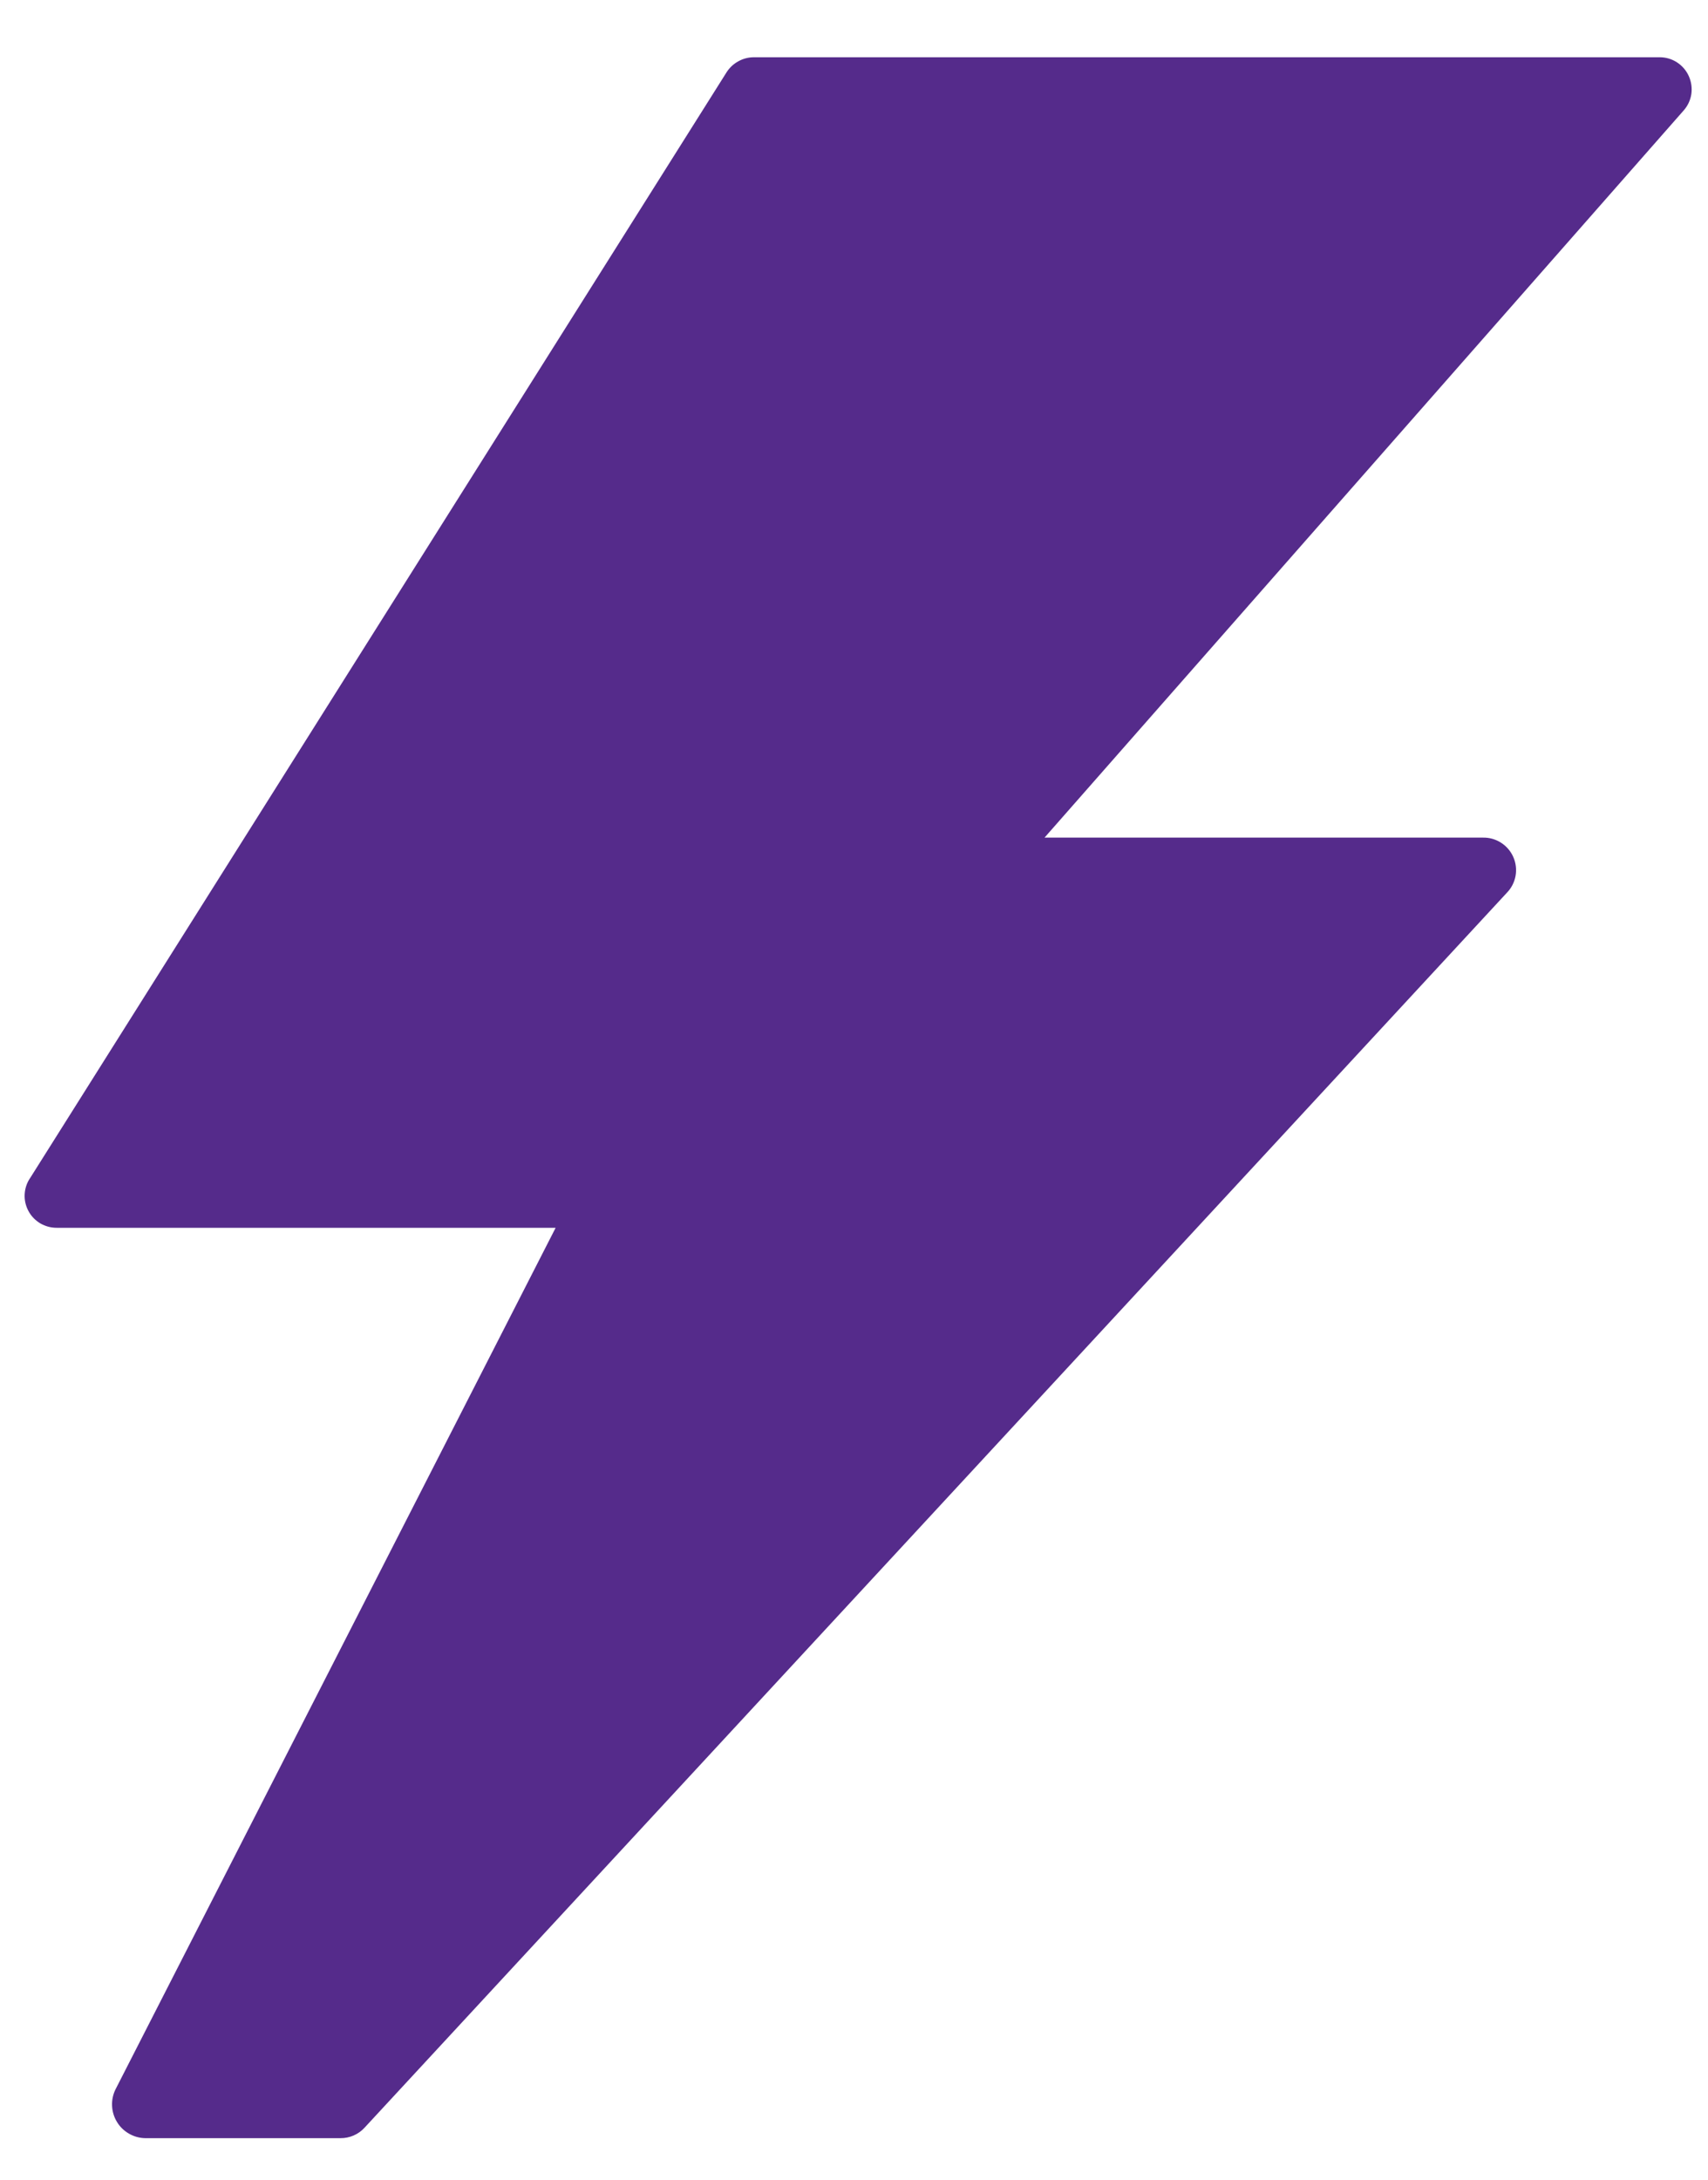 <svg width="29" height="37" viewBox="0 0 29 37" fill="none" xmlns="http://www.w3.org/2000/svg">
<path d="M28.674 1.292C28.631 1.196 28.561 1.115 28.473 1.058C28.385 1.001 28.282 0.971 28.177 0.972H12.801C12.708 0.972 12.618 0.995 12.537 1.04C12.456 1.084 12.387 1.148 12.337 1.226L0.515 19.991C0.458 20.072 0.425 20.168 0.419 20.268C0.413 20.367 0.435 20.466 0.482 20.554C0.528 20.642 0.599 20.715 0.684 20.766C0.77 20.816 0.868 20.842 0.968 20.841H9.434L1.961 35.466C1.918 35.553 1.898 35.65 1.903 35.747C1.907 35.843 1.936 35.938 1.987 36.02C2.037 36.103 2.108 36.171 2.193 36.219C2.277 36.267 2.372 36.293 2.469 36.294H5.78C5.857 36.295 5.933 36.279 6.003 36.249C6.074 36.218 6.137 36.174 6.189 36.117L25.583 15.156C25.66 15.078 25.712 14.978 25.732 14.87C25.752 14.762 25.739 14.65 25.695 14.549C25.651 14.448 25.578 14.363 25.485 14.304C25.393 14.245 25.285 14.215 25.175 14.218H17.735L28.585 1.877C28.655 1.799 28.701 1.702 28.717 1.598C28.732 1.494 28.717 1.388 28.674 1.292Z" fill="#552B8B"/>
</svg>

